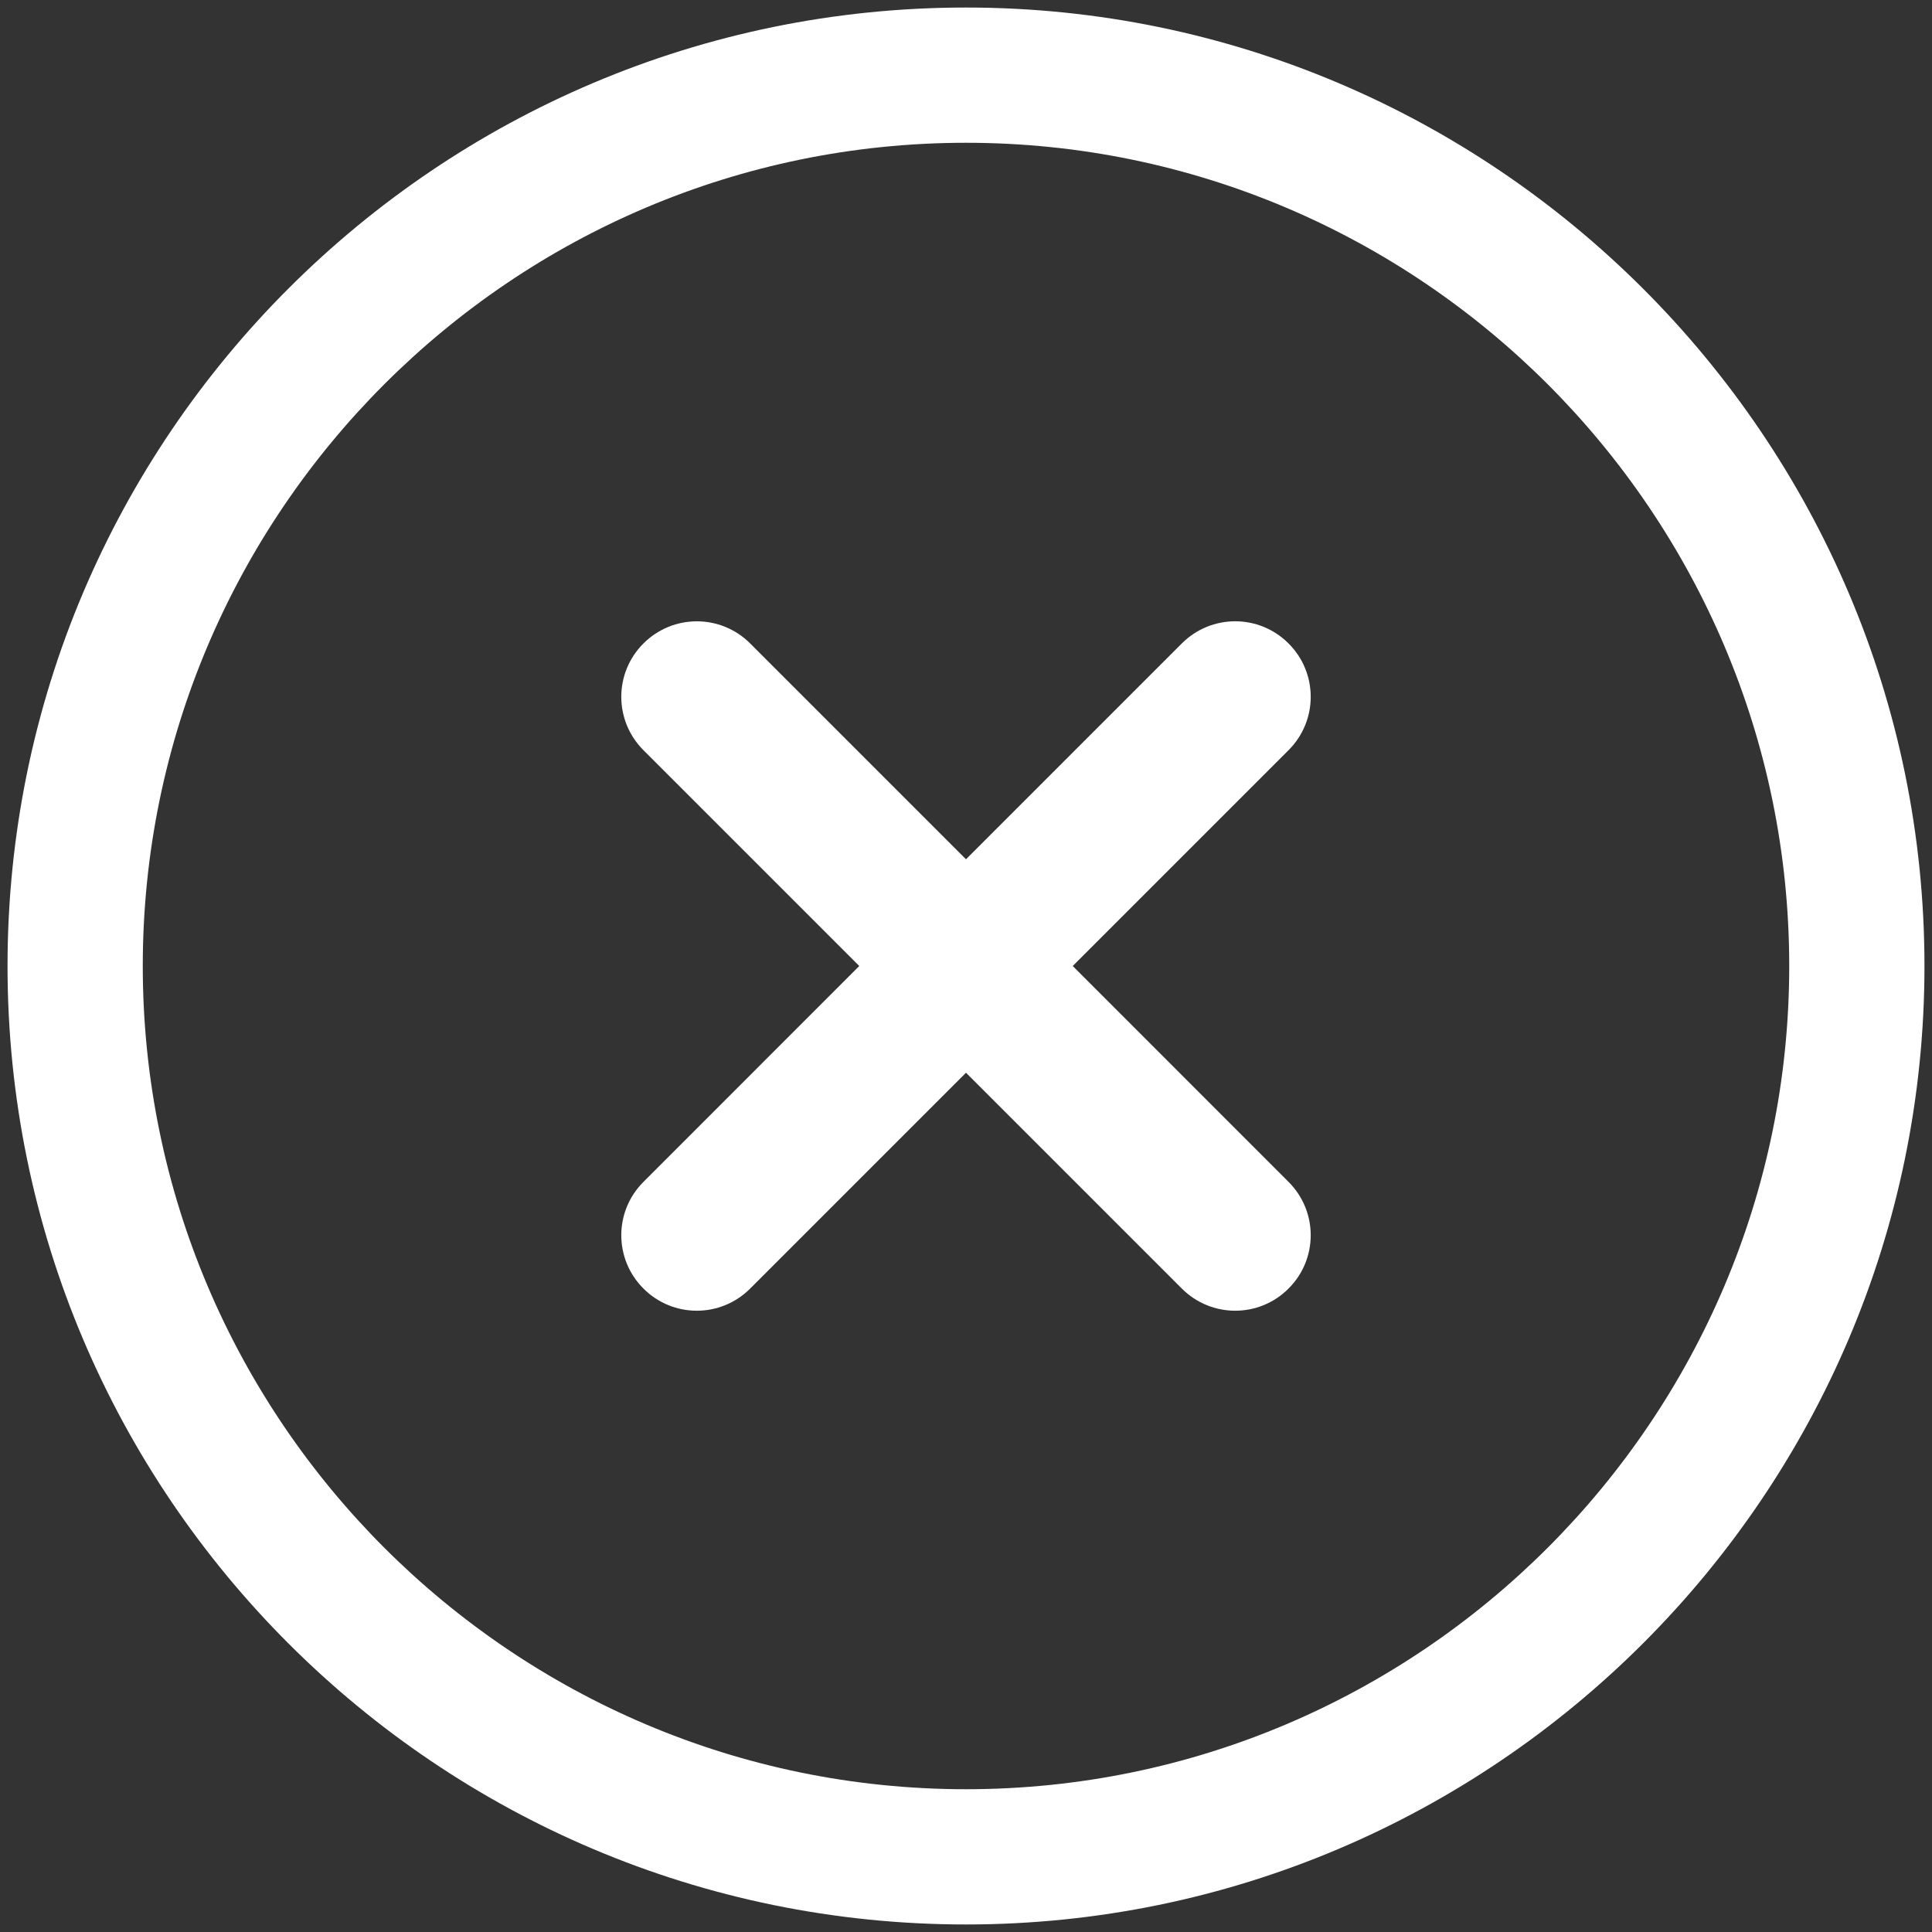 <?xml version="1.0" encoding="UTF-8"?>
<svg width="20px" height="20px" viewBox="0 0 20 20" version="1.1" xmlns="http://www.w3.org/2000/svg" xmlns:xlink="http://www.w3.org/1999/xlink">
    <rect x="0" y="0" width="20" height="20" fill="#333333" stroke="none"/>
    <!-- Generator: sketchtool 61.2 (101010) - https://sketch.com -->
    <title>Close</title>
    <desc>Created with sketchtool.</desc>
    <g id="Asset-Artboard-Page" stroke="none" stroke-width="1" fill="none" fill-rule="evenodd">
        <g id="ui/Medium/close-circle" fill="#FFFFFF">
            <path d="M10,0.078 C15.465,0.078 19.922,4.535 19.922,10 C19.922,15.465 15.465,19.922 10,19.922 C4.535,19.922 0.078,15.482 0.078,10 C0.078,4.518 4.535,0.078 10,0.078 Z M10,1.478 C5.304,1.478 1.478,5.304 1.478,10 C1.478,14.696 5.304,18.522 10,18.522 C14.696,18.522 18.522,14.696 18.522,10 C18.522,5.304 14.696,1.478 10,1.478 Z M7.766,6.661 L10,8.895 L12.234,6.661 C12.54,6.355 13.034,6.355 13.339,6.661 C13.645,6.966 13.645,7.46 13.339,7.766 L11.105,10 L13.339,12.235 C13.645,12.54 13.645,13.034 13.339,13.339 C13.034,13.645 12.54,13.645 12.234,13.339 L10,11.105 L7.766,13.339 C7.46,13.645 6.966,13.645 6.661,13.339 C6.355,13.034 6.355,12.54 6.661,12.235 L8.895,10 L6.661,7.766 C6.355,7.46 6.355,6.966 6.661,6.661 C6.966,6.356 7.46,6.355 7.766,6.661 Z" id="Combined-Shape"></path>
        </g>
    </g>
</svg>
